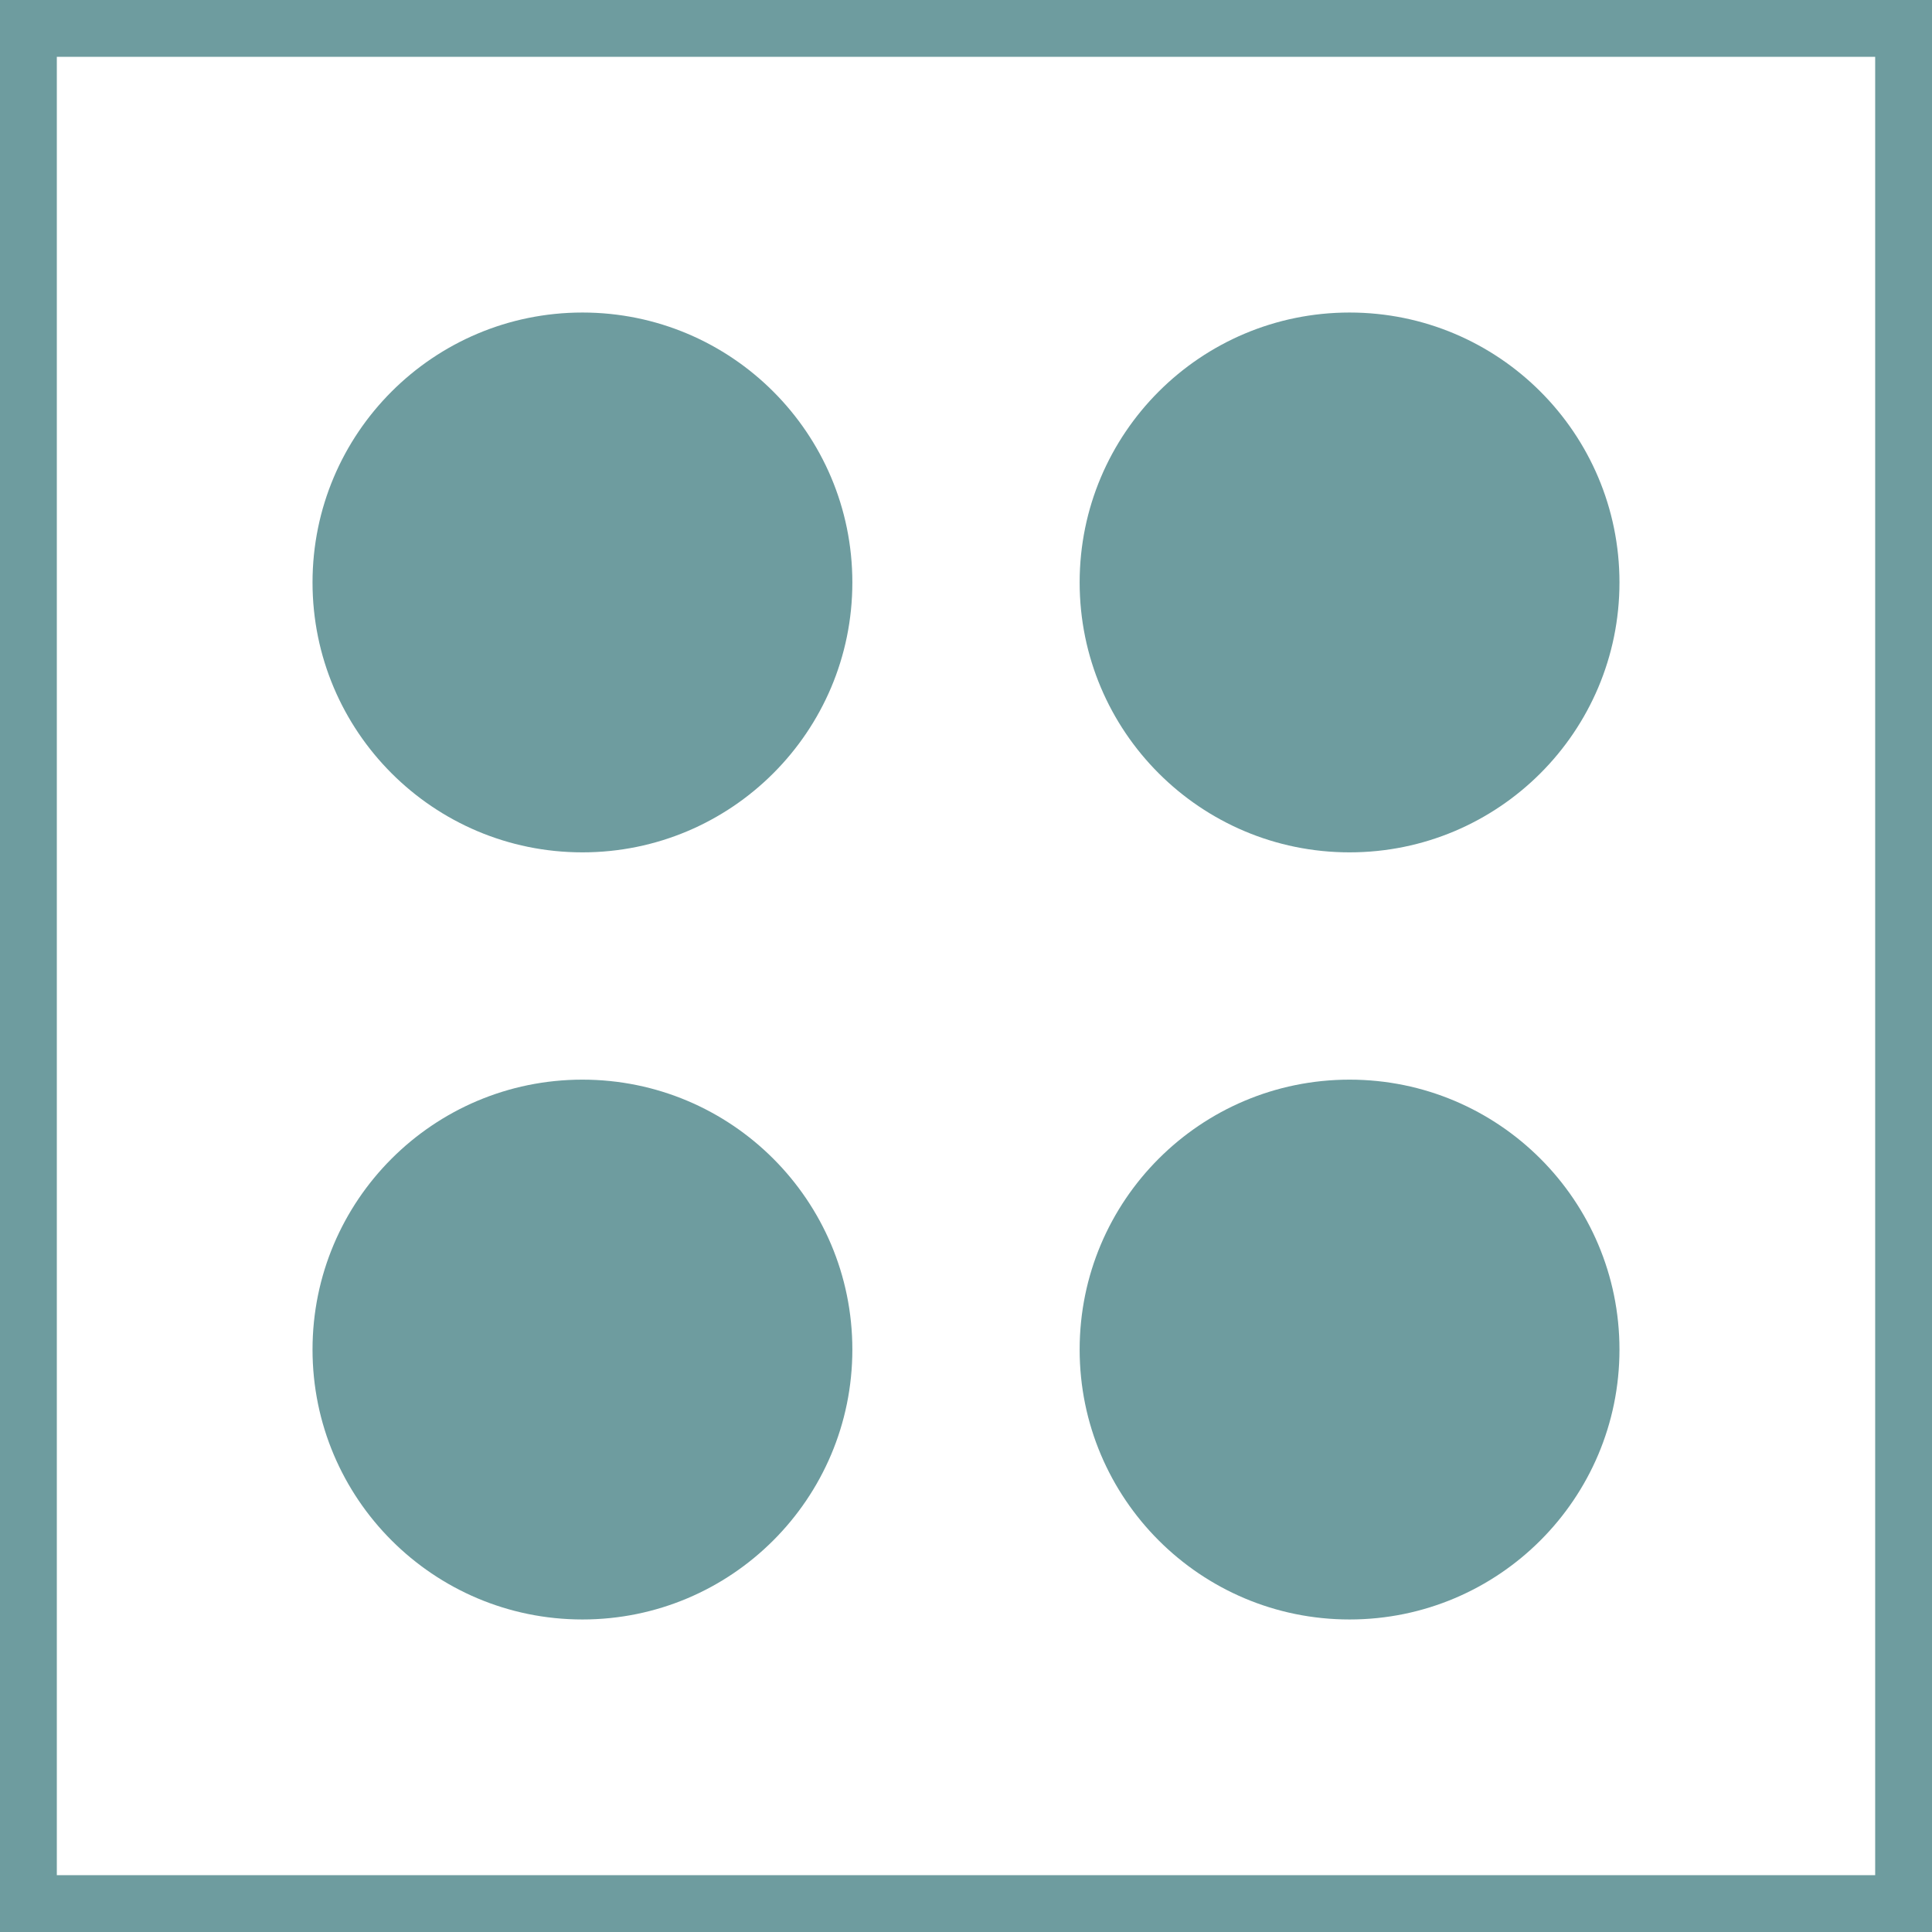 <svg width="68" height="68" viewBox="0 0 68 68" fill="none" xmlns="http://www.w3.org/2000/svg">
<circle cx="47.5" cy="20.5" r="9.5" fill="#6E9C9F"/>
<circle cx="20.5" cy="20.5" r="9.5" fill="#6E9C9F"/>
<circle cx="47.5" cy="47.5" r="9.5" fill="#6E9C9F"/>
<circle cx="20.5" cy="47.5" r="9.5" fill="#6E9C9F"/>
<rect x="1" y="1" width="66" height="66" stroke="#6E9C9F" stroke-width="2"/>
</svg>
